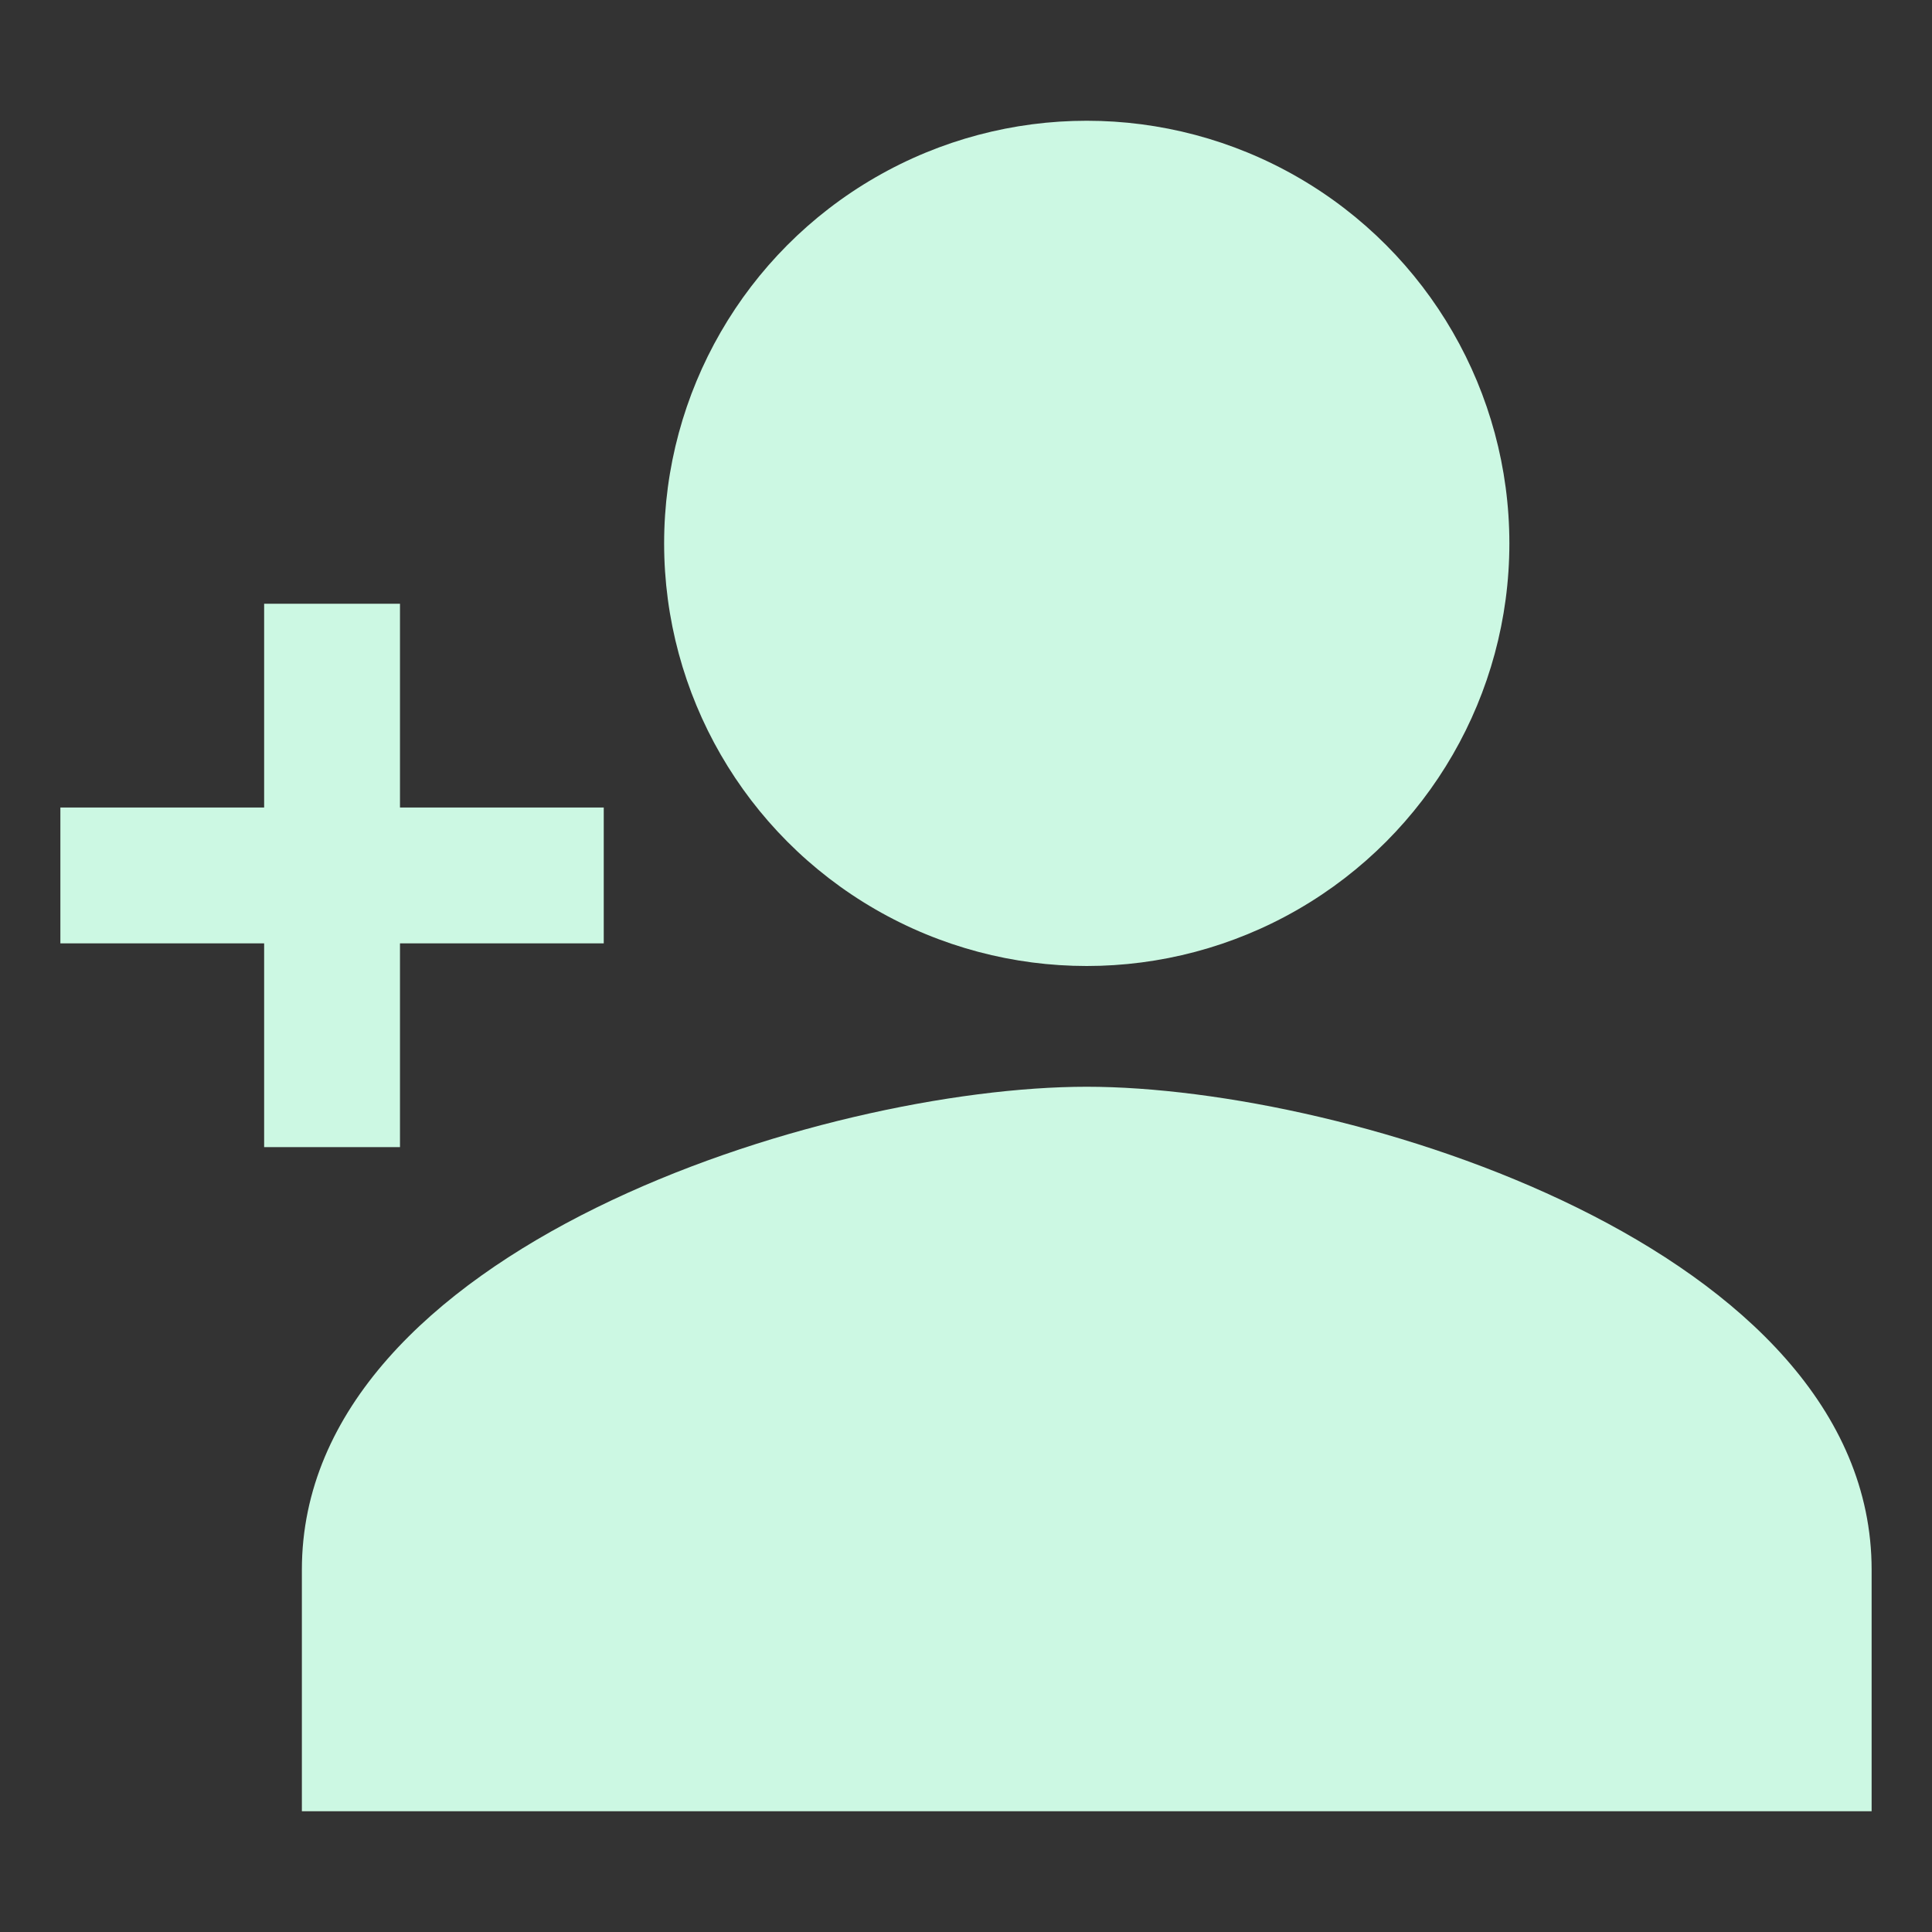 <svg xmlns="http://www.w3.org/2000/svg" width="512" height="512" viewBox="0 0 512 512"><rect x="0" y="0" width="512" height="512" fill="#333333" stroke="none"/><polygon points="106 304 106 250 160 250 160 214 106 214 106 160 70 160 70 214 16 214 16 250 70 250 70 304 106 304" fill="#CCF8E3"/><circle cx="288" cy="144" r="112" fill="#CCF8E3"/><path d="M288,288c-69.42,0-208,42.88-208,128v64H496V416C496,330.88,357.42,288,288,288Z" fill="#CCF8E3"/></svg>
